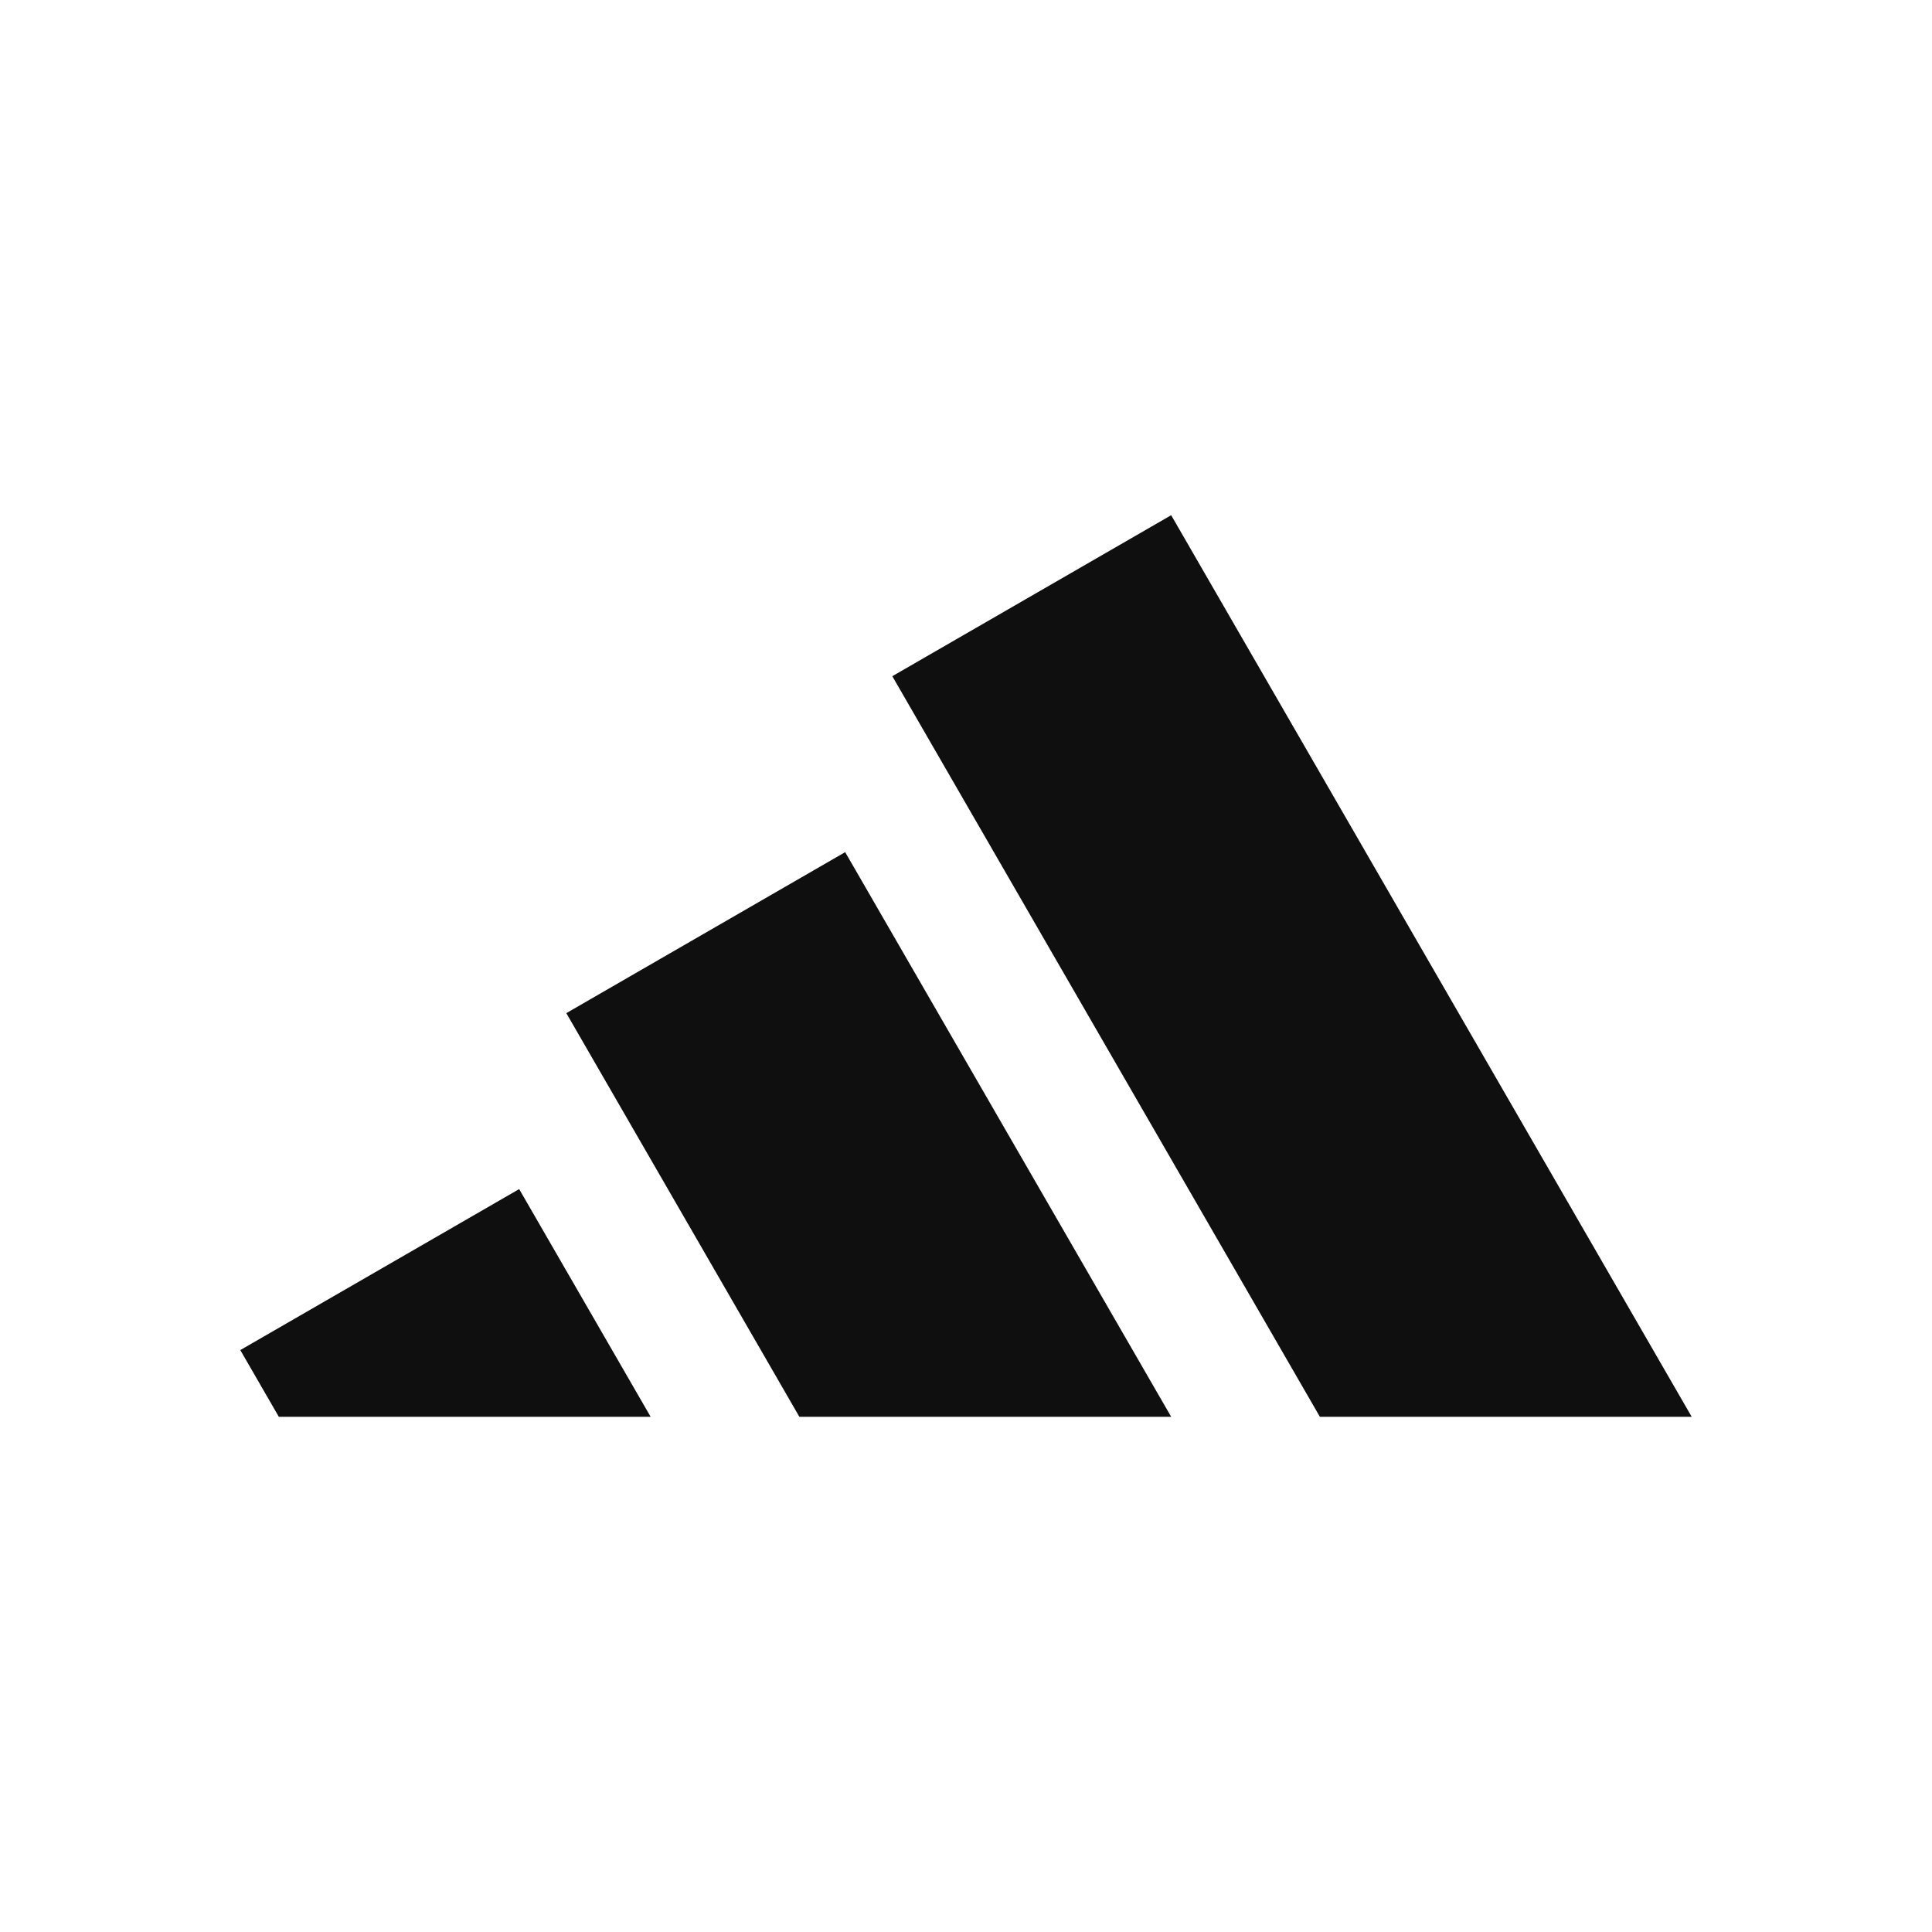 <svg width="100" height="100" viewBox="0 0 100 100" fill="none" xmlns="http://www.w3.org/2000/svg">
<path d="M14.432 73.333L12.438 69.88L26.872 61.547L33.677 73.333H14.432Z" fill="#0F0F0F"/>
<path d="M60.62 73.333H41.375L29.312 52.44L43.746 44.107L60.62 73.333Z" fill="#0F0F0F"/>
<path d="M87.562 73.333H68.317L46.186 35L60.62 26.667L87.562 73.333Z" fill="#0F0F0F"/>
</svg>

